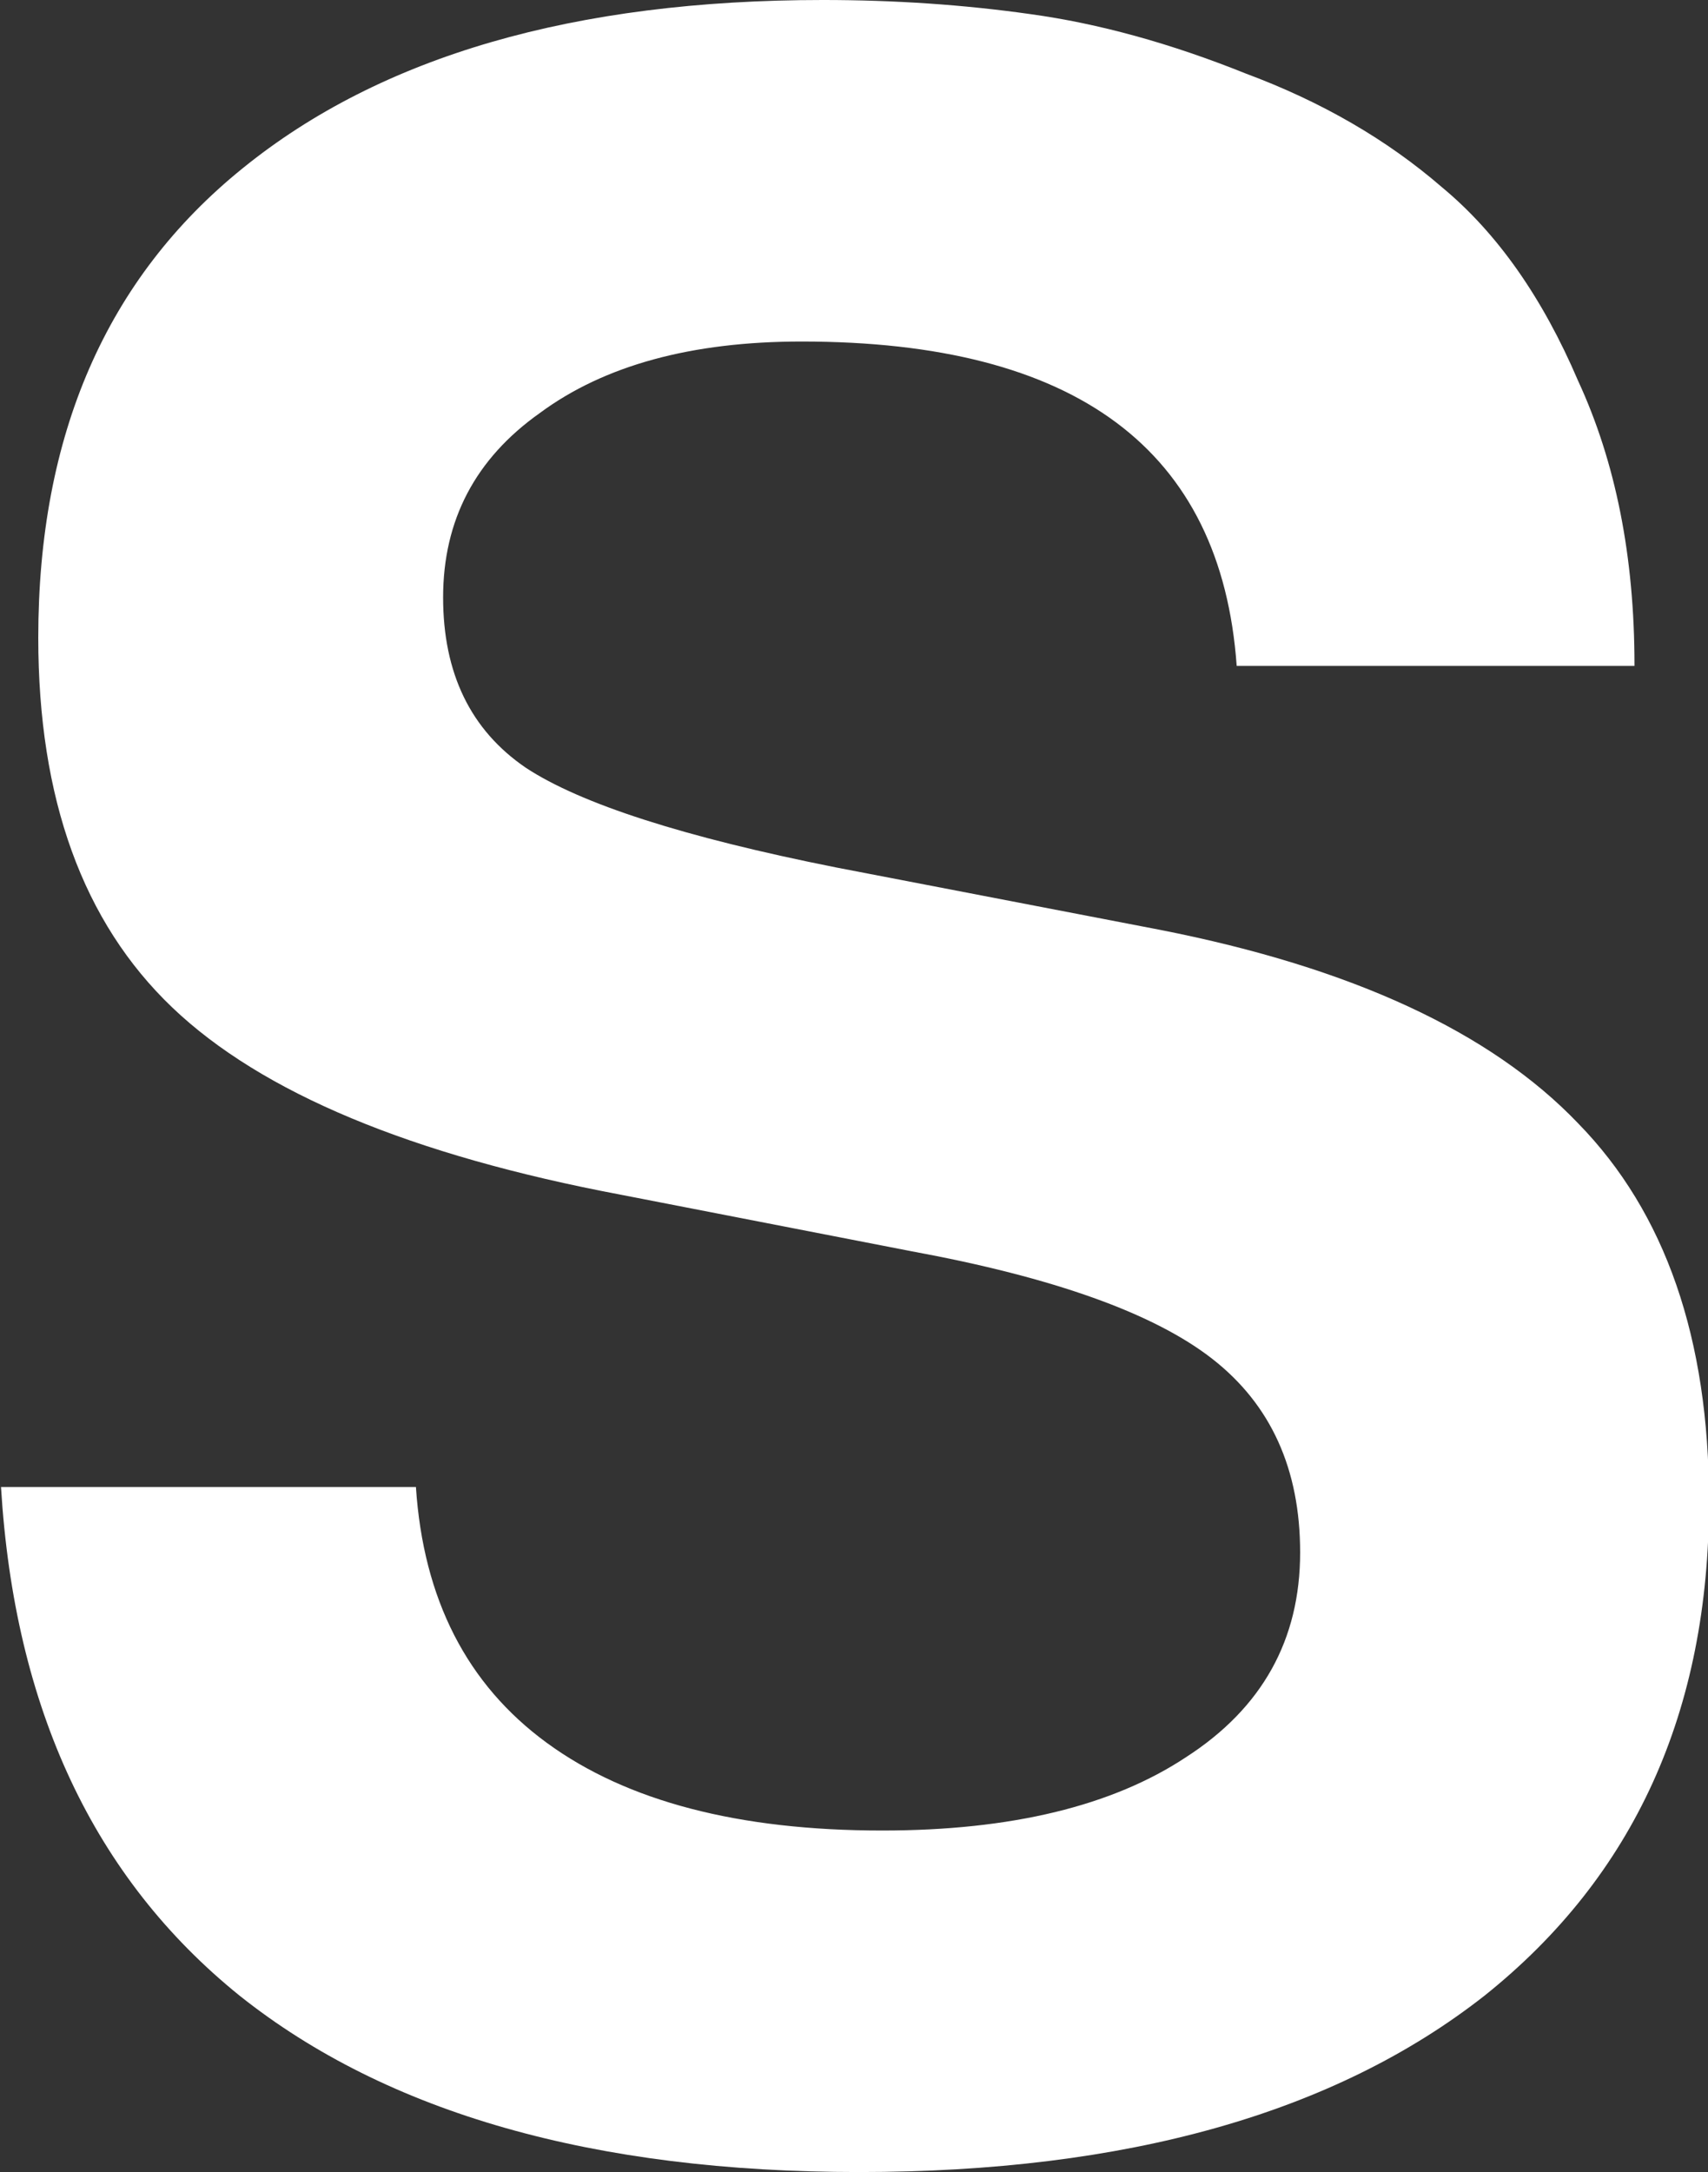 <?xml version="1.0" encoding="UTF-8" standalone="no"?>
<!-- Created with Inkscape (http://www.inkscape.org/) -->

<svg
   width="1.696mm"
   height="2.156mm"
   viewBox="0 0 1.696 2.156"
   version="1.1"
   id="svg6157"
   xmlns="http://www.w3.org/2000/svg"
   xmlns:svg="http://www.w3.org/2000/svg">
  <rect x="0" y="0" width="1.696" height="2.156" fill="#333333" stroke="none"/>
  <defs
     id="defs6154" />
  <g
     id="layer1"
     transform="translate(-119.585,-66.537)">
    <g
       aria-label="S"
       id="text6999"
       style="font-weight:bold;font-size:2.822px;font-family:FreeSans;-inkscape-font-specification:'FreeSans Bold';fill:#ffffff;stroke-width:0.265">
      <path
         d="m 121.208,67.198 h -0.395 q -0.023,-0.322 -0.432,-0.322 -0.164,0 -0.26,0.071 -0.096,0.068 -0.096,0.183 0,0.113 0.082,0.169 0.082,0.054 0.308,0.099 l 0.322,0.062 q 0.285,0.056 0.415,0.192 0.13,0.133 0.13,0.375 0,0.313 -0.223,0.491 -0.223,0.175 -0.621,0.175 -0.395,0 -0.615,-0.175 -0.217,-0.175 -0.237,-0.505 h 0.412 q 0.011,0.167 0.13,0.254 0.119,0.087 0.333,0.087 0.192,0 0.302,-0.073 0.113,-0.073 0.113,-0.203 0,-0.124 -0.087,-0.192 -0.087,-0.068 -0.299,-0.107 l -0.288,-0.056 q -0.313,-0.059 -0.446,-0.186 -0.133,-0.127 -0.133,-0.367 0,-0.302 0.203,-0.466 0.206,-0.167 0.576,-0.167 0.107,0 0.206,0.014 0.102,0.014 0.214,0.059 0.113,0.042 0.195,0.113 0.082,0.068 0.135,0.192 0.056,0.121 0.056,0.282 z"
         id="path7001" />
    </g>
  </g>
</svg>
